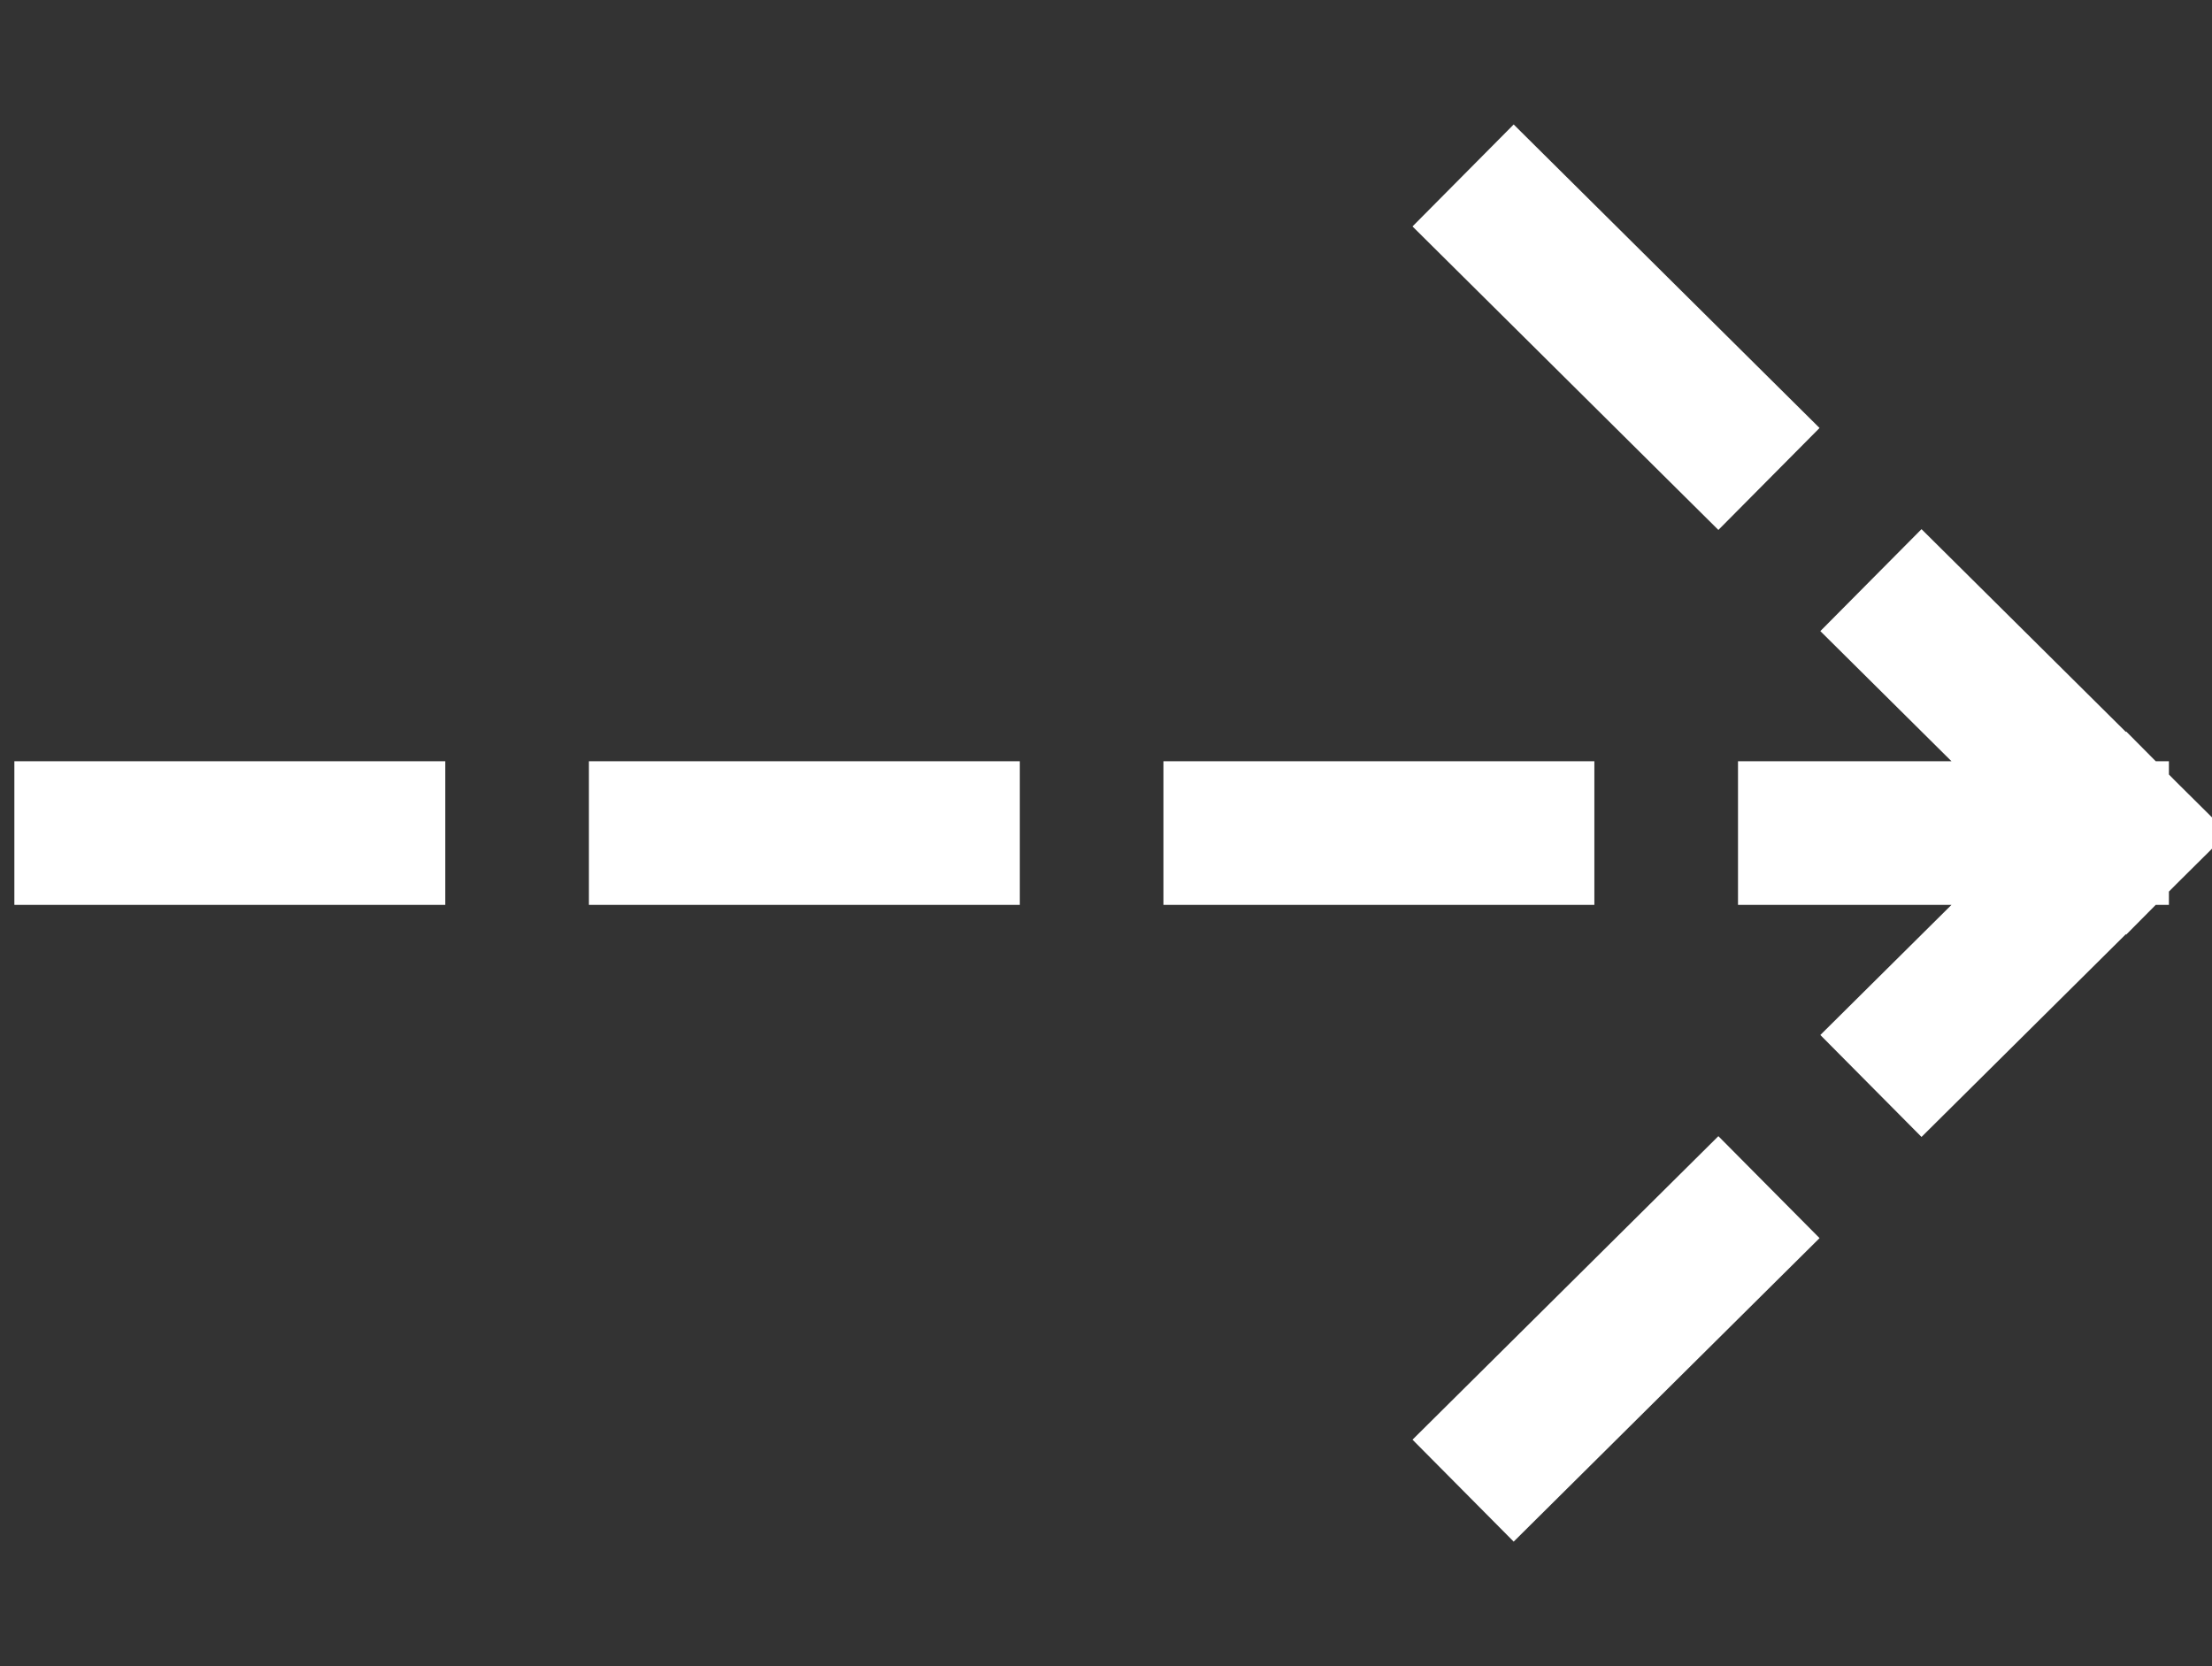 <svg width="77" height="58" viewBox="0 0 77 58" fill="none" xmlns="http://www.w3.org/2000/svg">
<rect x="0" y="0" width="77" height="58" fill="#333333" stroke="none"/>
<path d="M3 29H74M74 29L48.806 4M74 29L48.806 54" stroke="white" stroke-width="5" stroke-linecap="square" stroke-linejoin="round" stroke-dasharray="10 10"/>
</svg>

